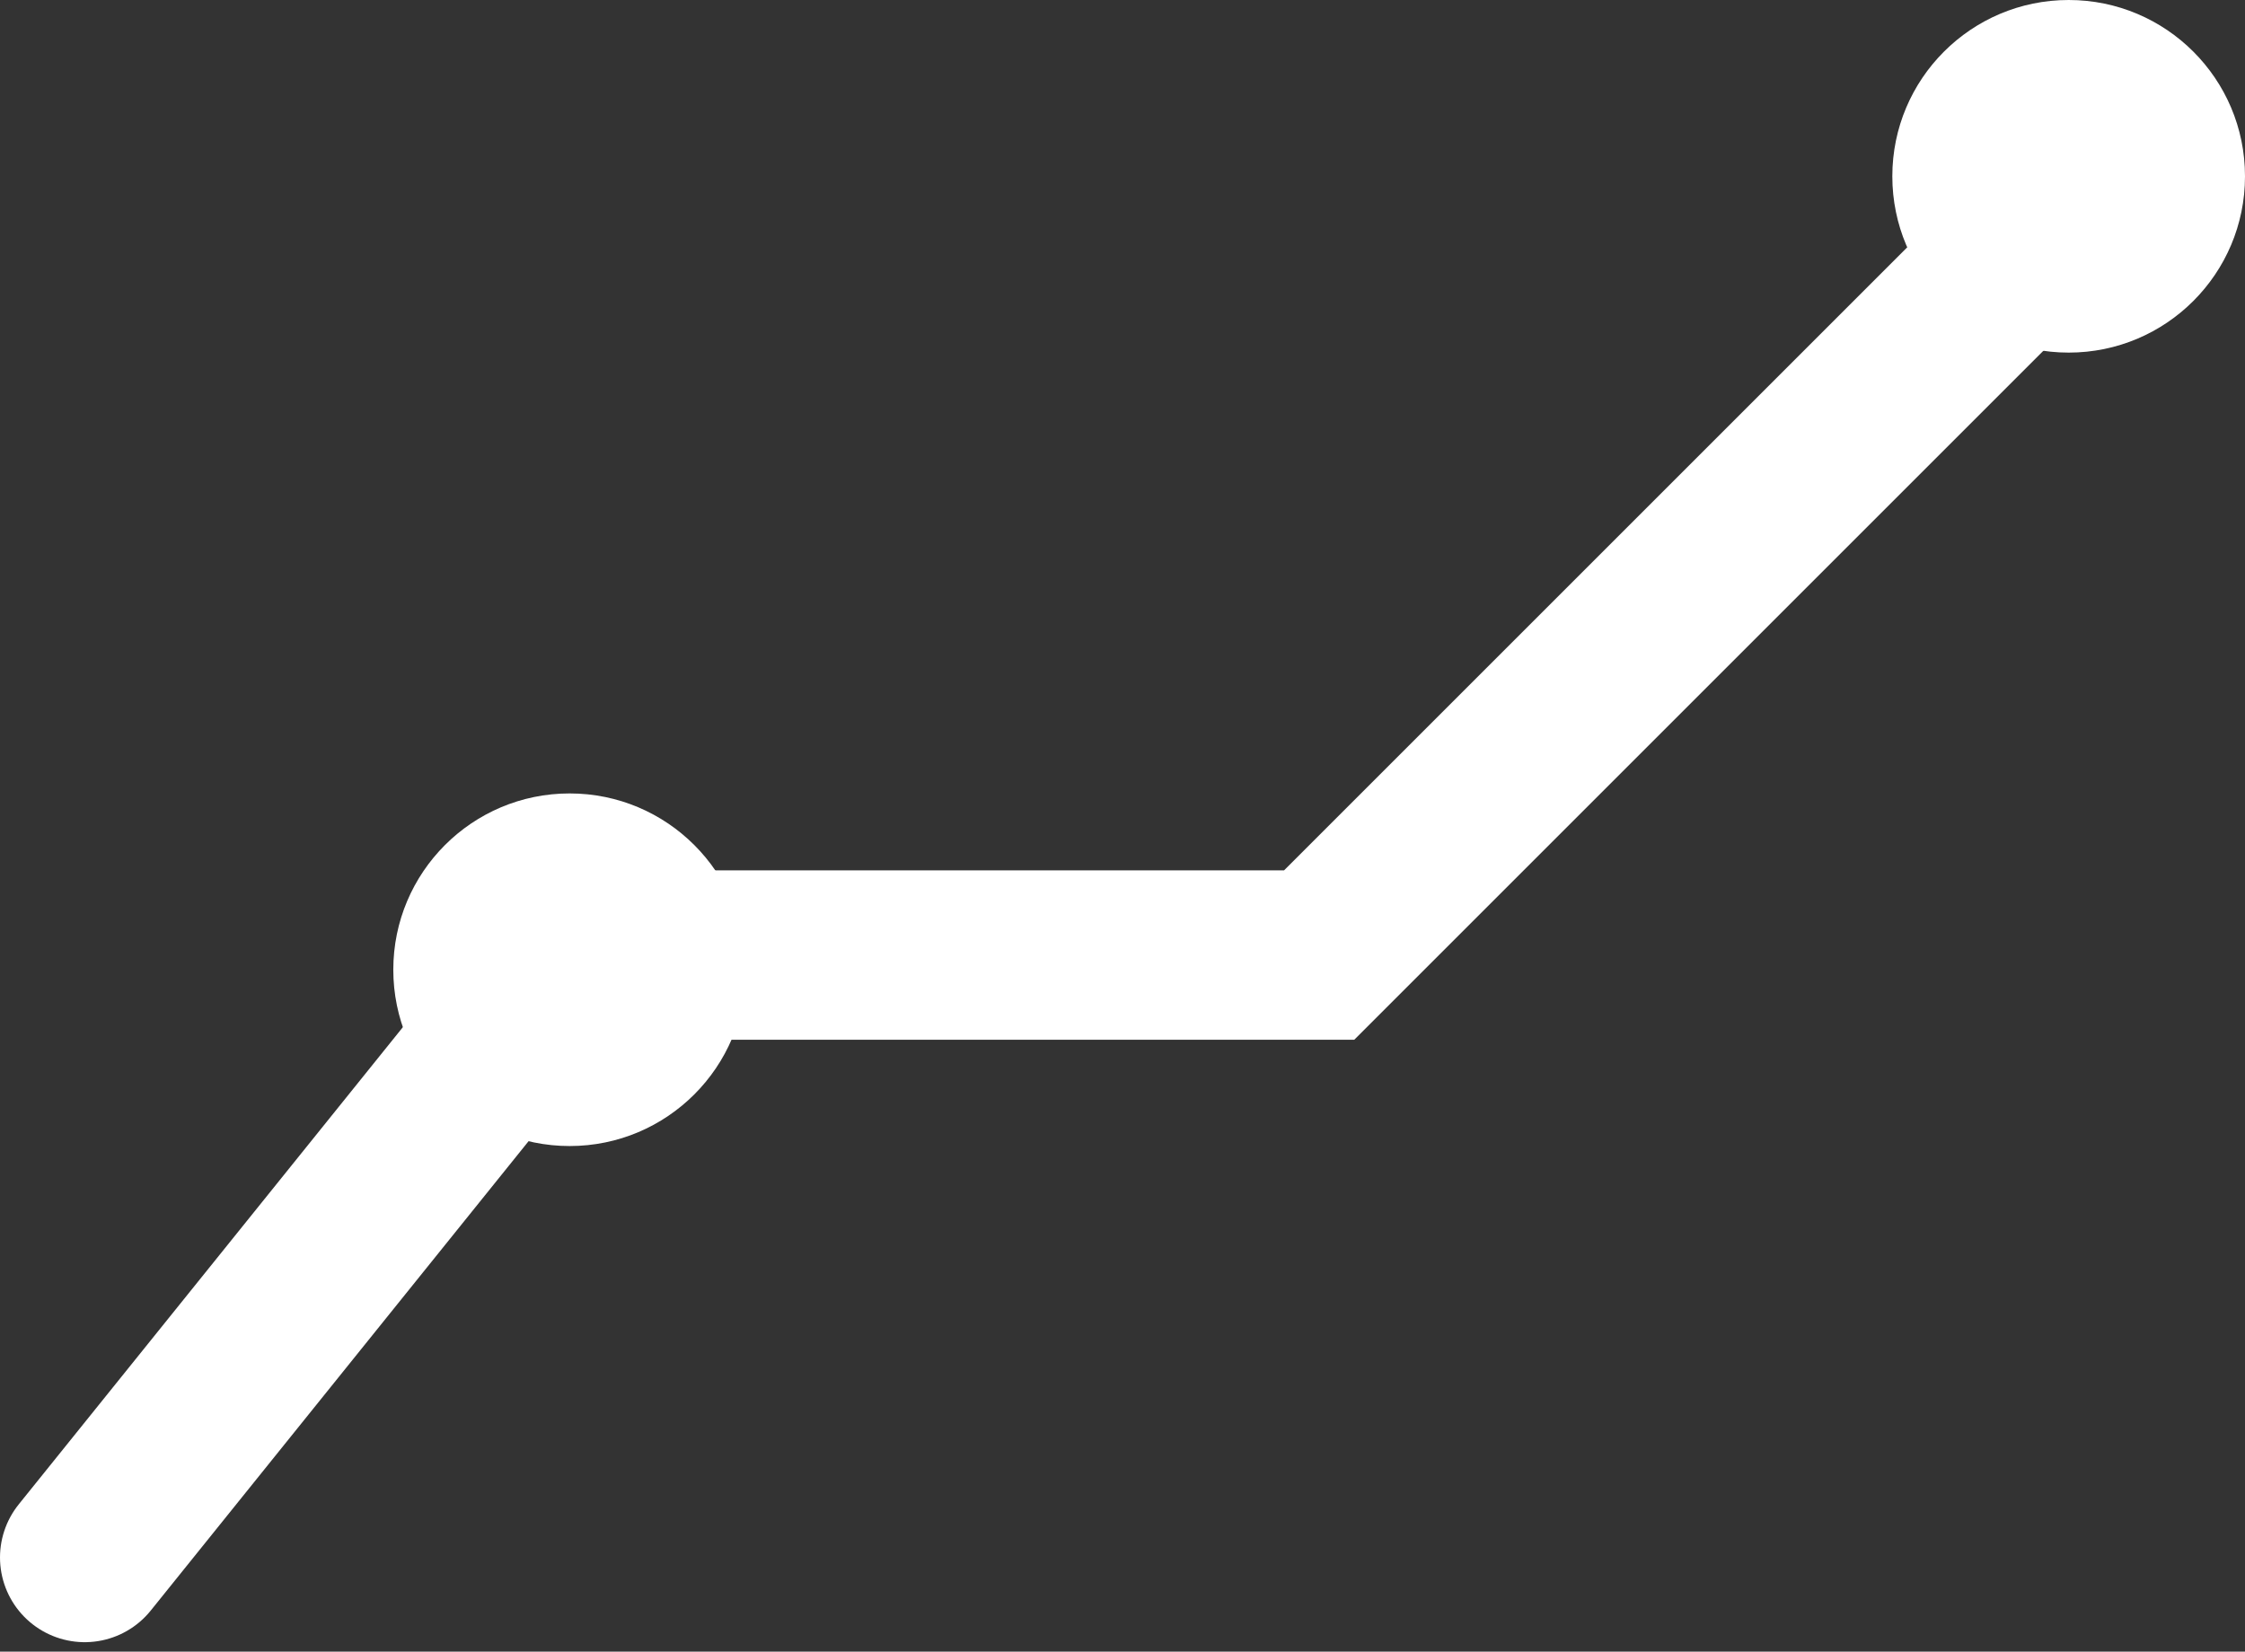 <svg width="53" height="39" viewBox="0 0 53 39" fill="none" xmlns="http://www.w3.org/2000/svg">
<rect x="0" y="0" width="53" height="39" fill="#333333" stroke="none"/>
<circle cx="48.837" cy="4.163" r="4.163" fill="white"/>
<circle cx="13.448" cy="22.898" r="4.163" fill="white"/>
<path d="M2 36.776L13.449 22.551H31.143L49.184 4.51" stroke="white" stroke-width="4" stroke-linecap="round"/>
</svg>
